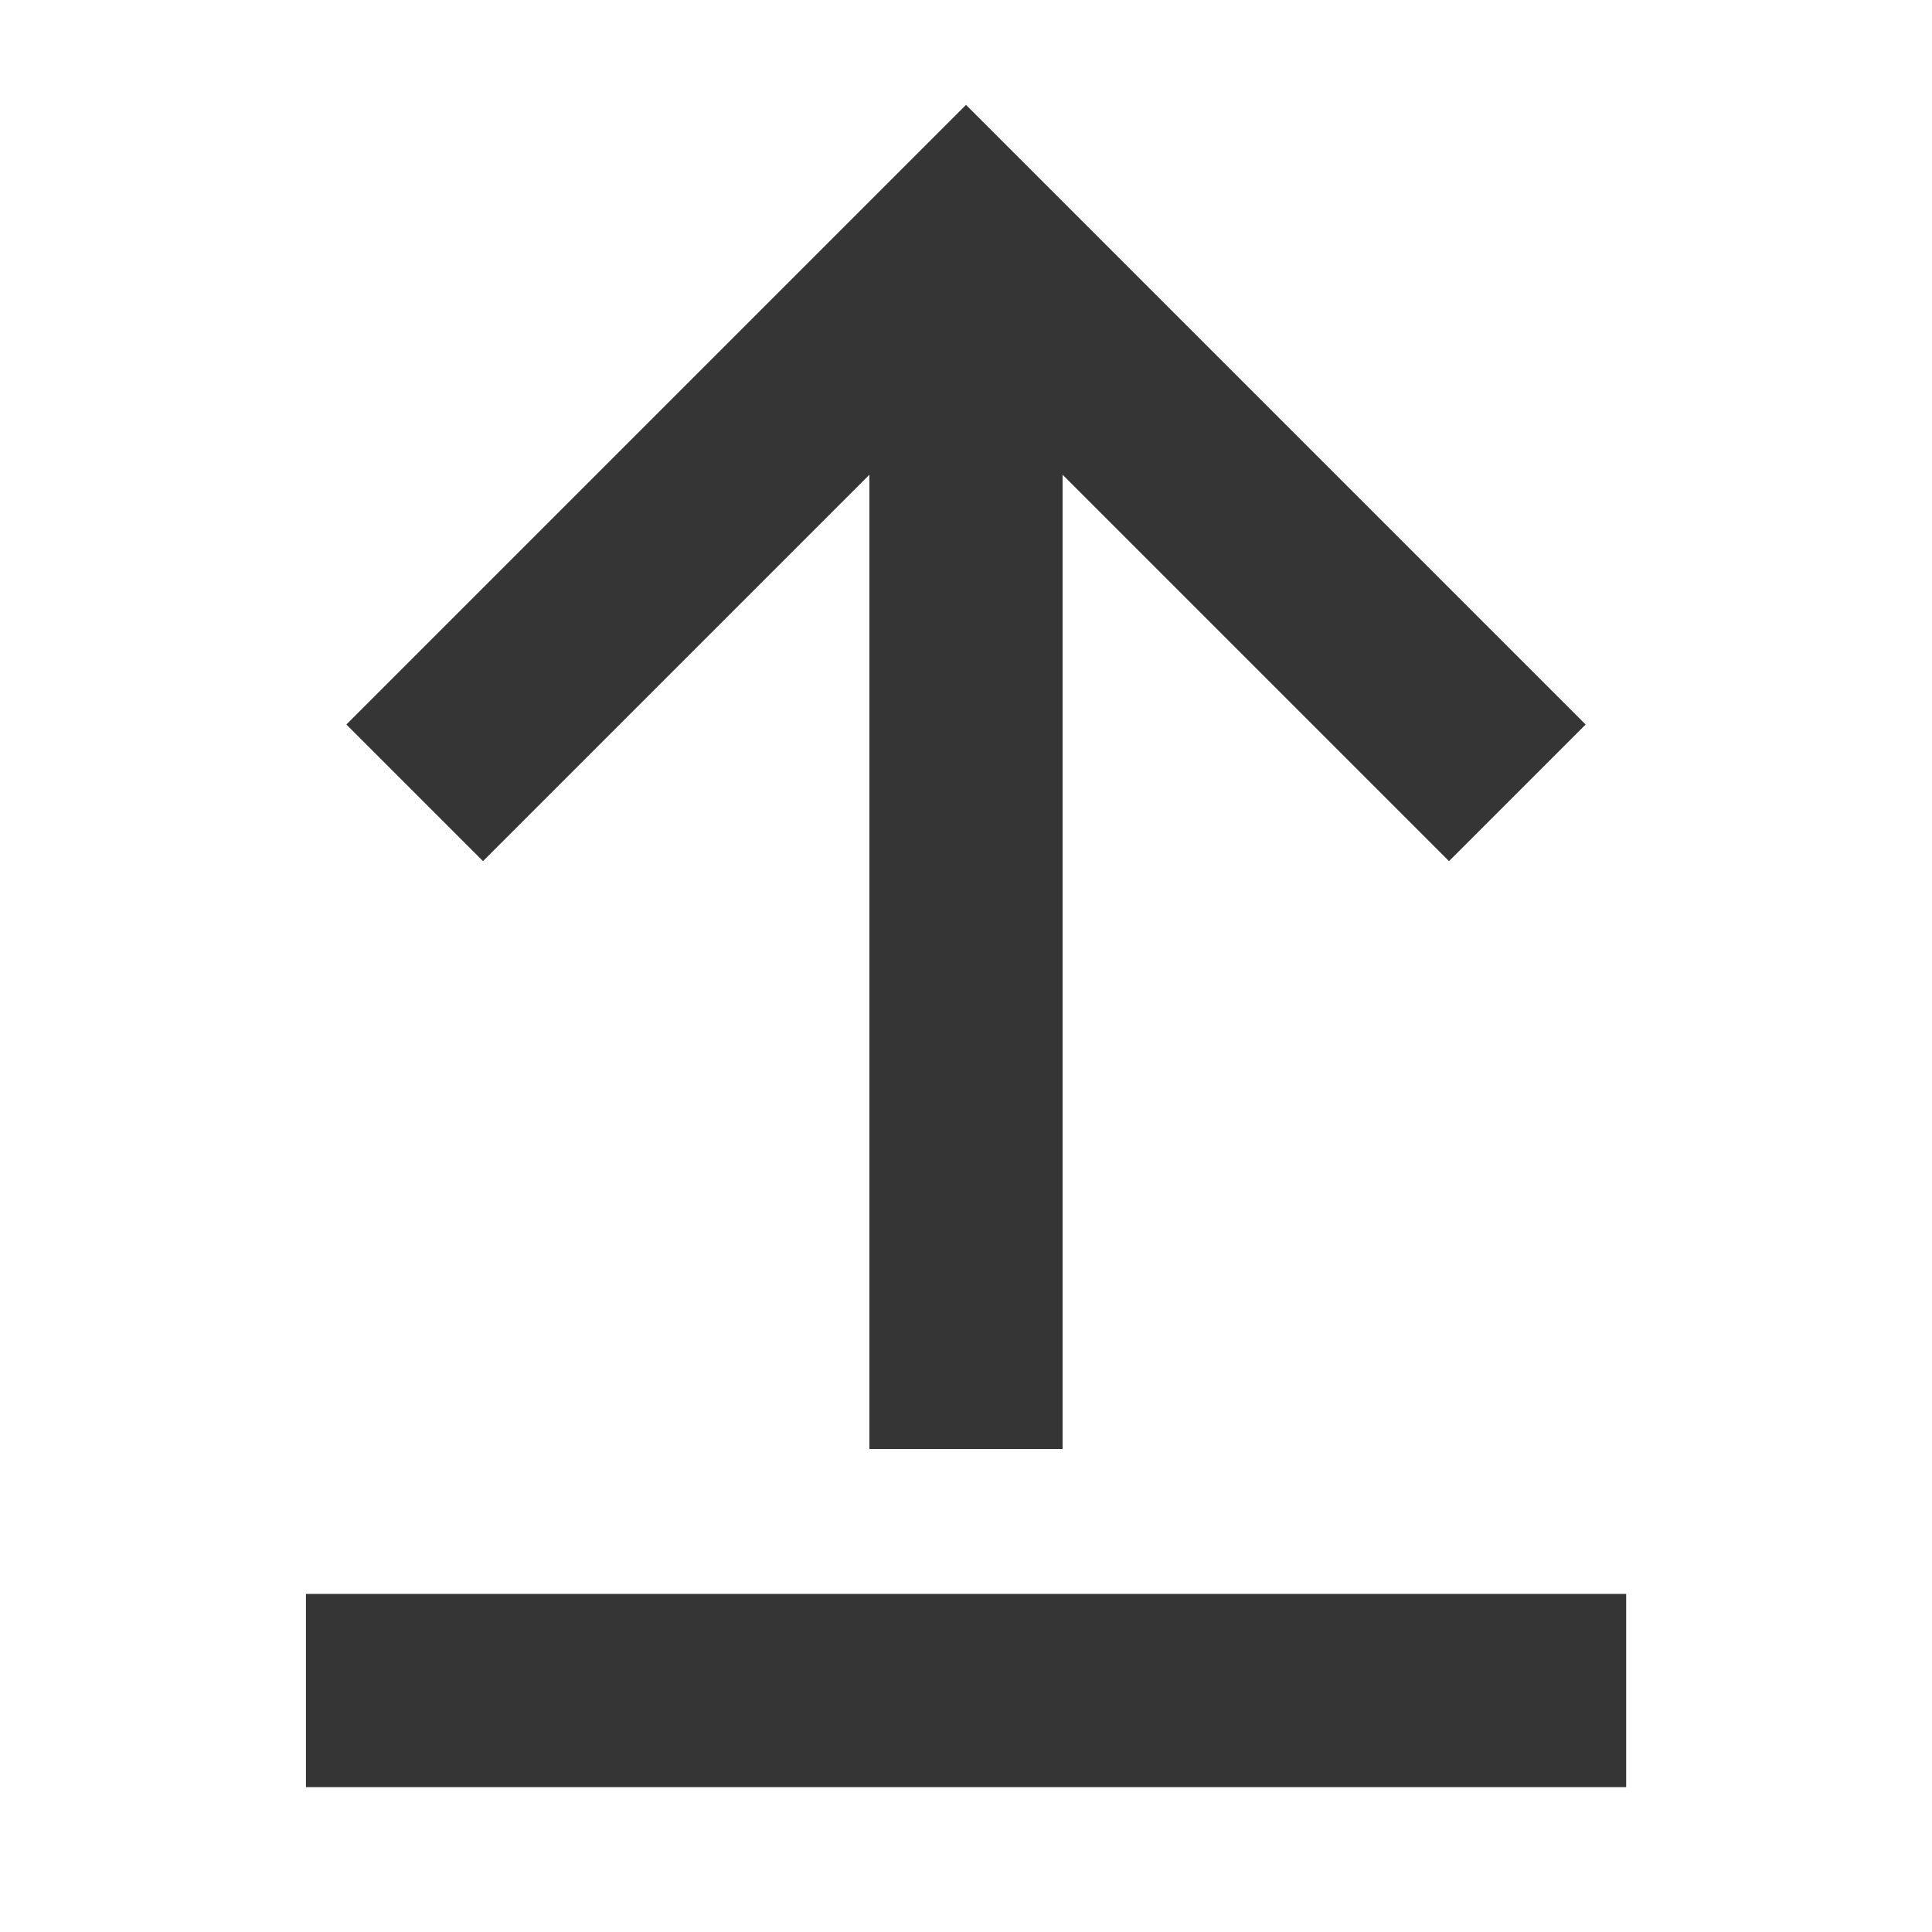 <svg width="20" height="20" viewBox="0 0 20 20" fill="none" xmlns="http://www.w3.org/2000/svg">
<path d="M15 7.5L10 2.5L5 7.5" stroke="#353535" stroke-width="2" stroke-linecap="square"/>
<path d="M10 4L10 14" stroke="#353535" stroke-width="2" stroke-linecap="square" stroke-linejoin="round"/>
<path d="M4.167 17.5H15.834" stroke="#353535" stroke-width="2" stroke-linecap="square" stroke-linejoin="round"/>
</svg>

